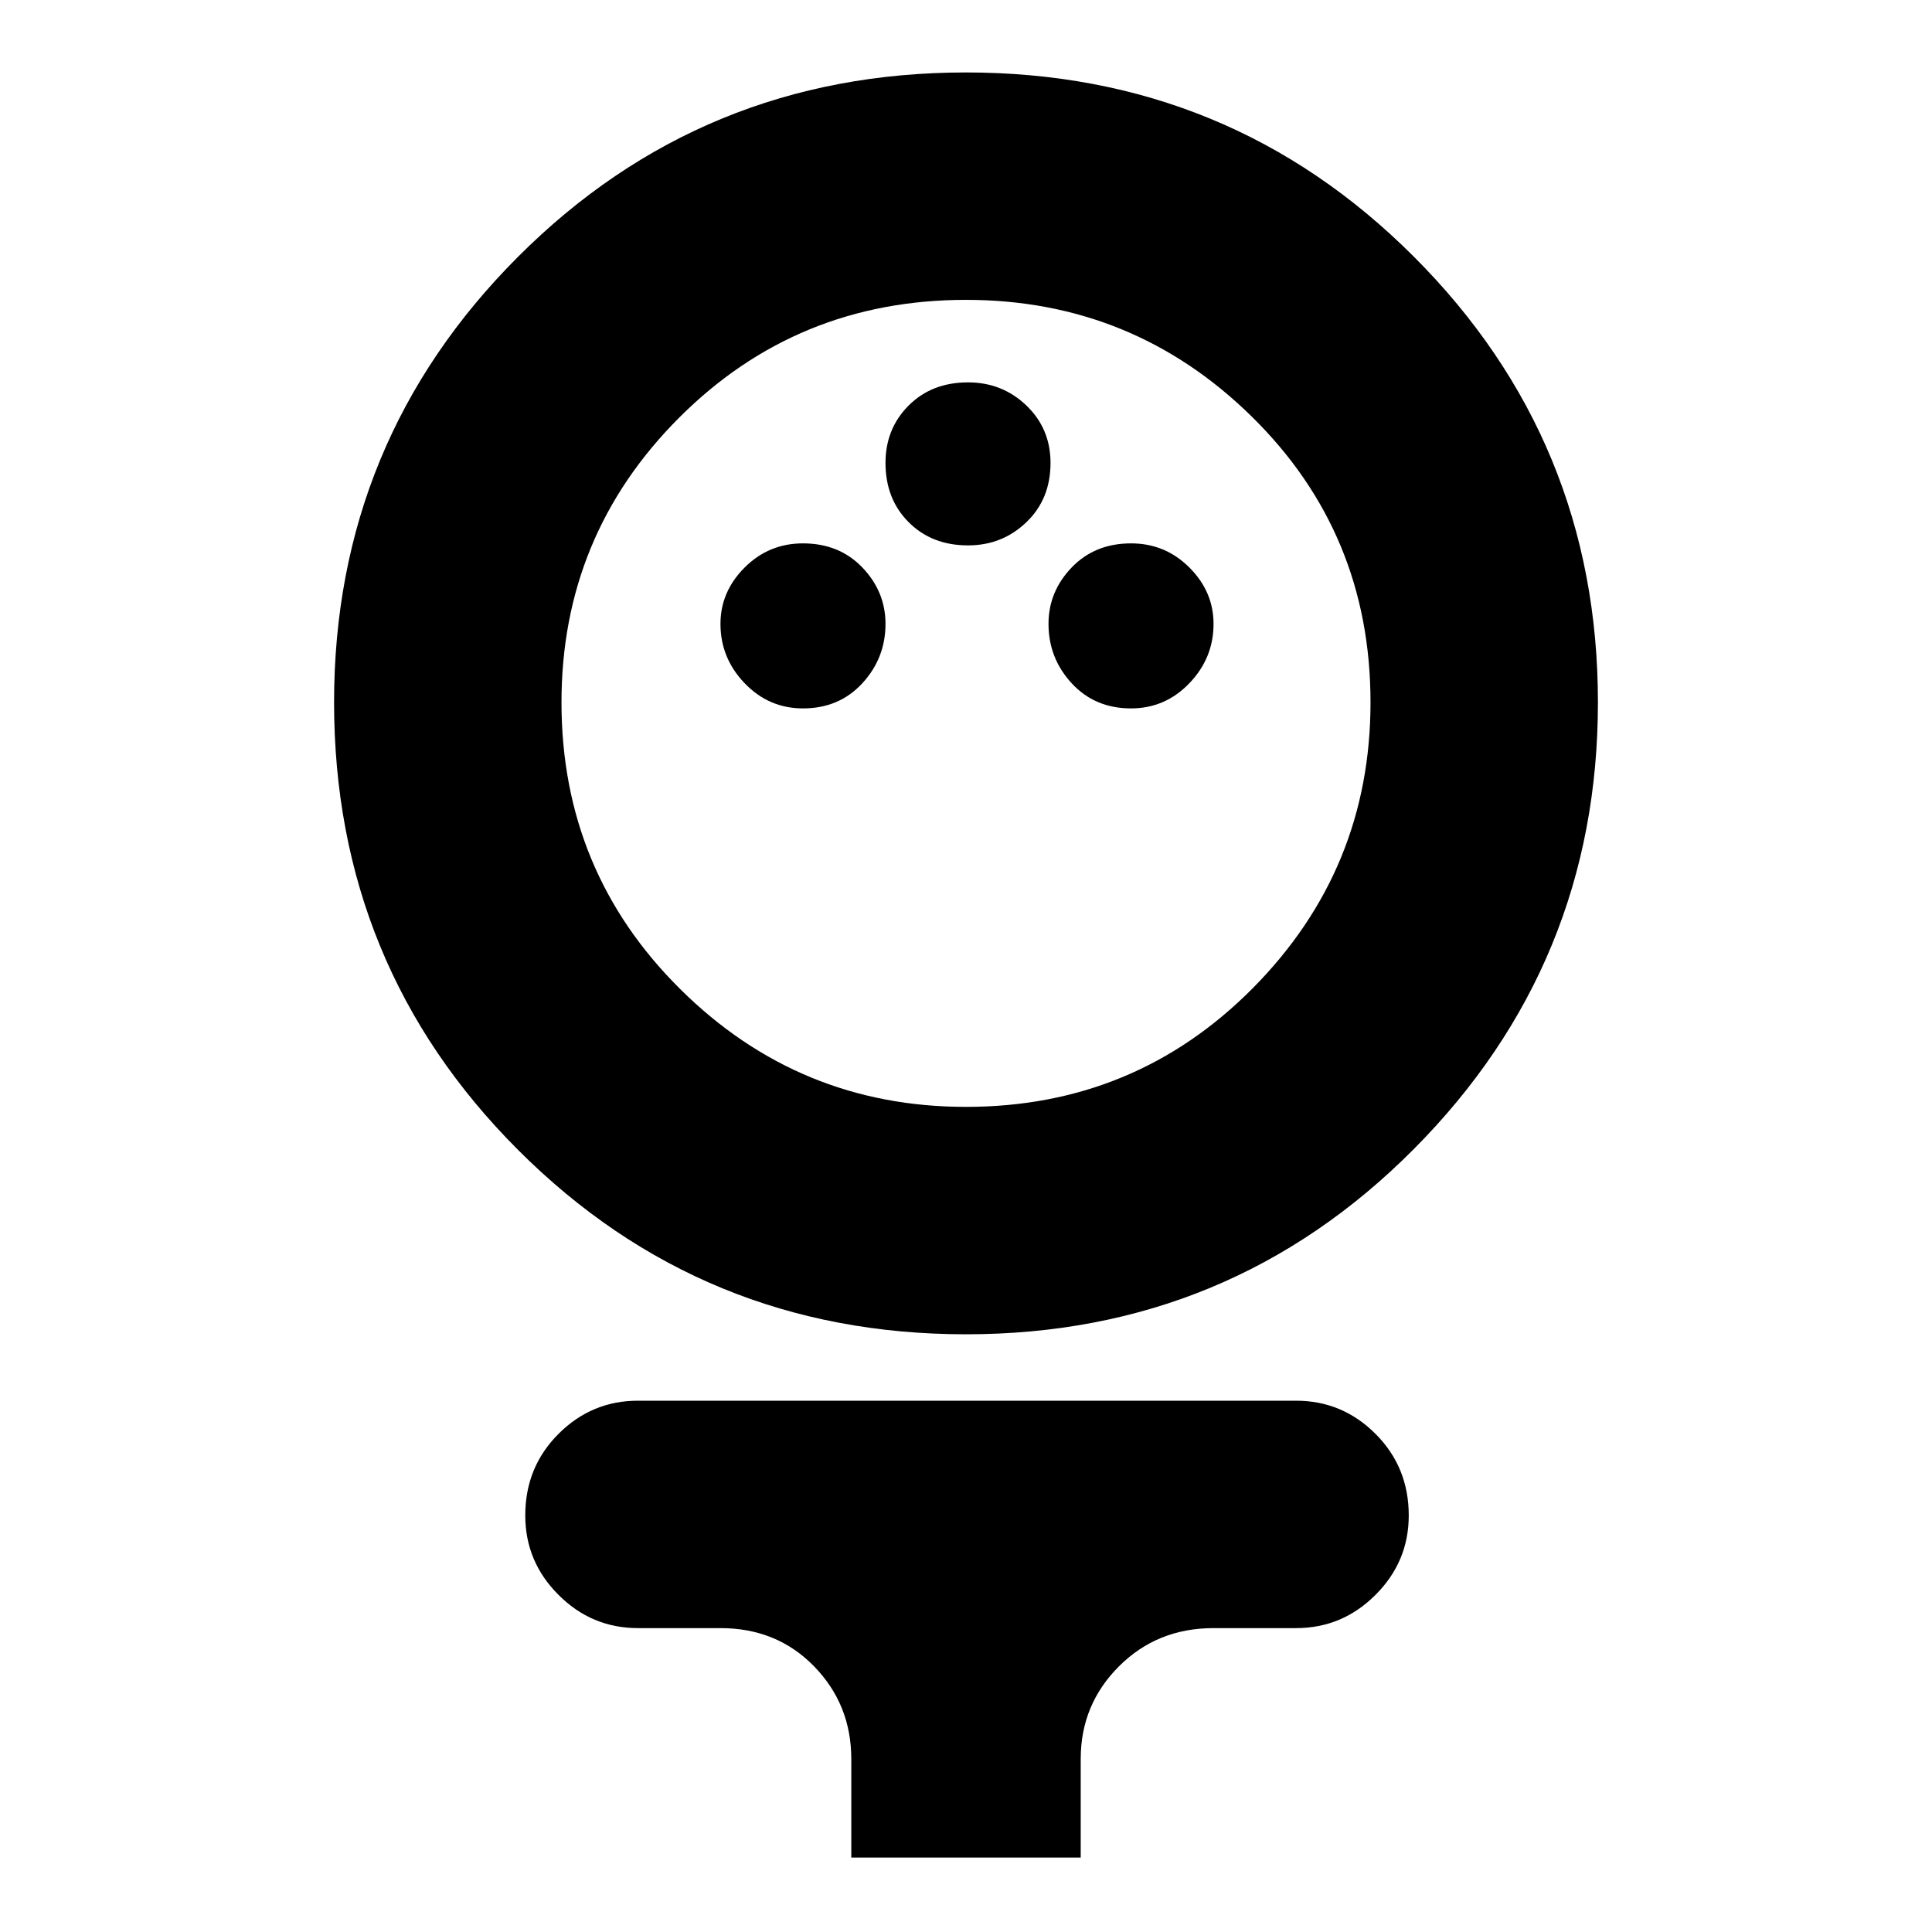 <svg xmlns="http://www.w3.org/2000/svg" height="24" width="24"><path d="M12 16.575Q8.725 16.575 6.438 14.287Q4.15 12 4.15 8.725Q4.15 5.475 6.438 3.187Q8.725 0.9 12 0.9Q15.275 0.9 17.562 3.187Q19.85 5.475 19.85 8.725Q19.85 11.975 17.562 14.275Q15.275 16.575 12 16.575ZM12 13.75Q14.1 13.75 15.563 12.275Q17.025 10.8 17.025 8.725Q17.025 6.625 15.55 5.175Q14.075 3.725 12 3.725Q9.9 3.725 8.438 5.187Q6.975 6.65 6.975 8.725Q6.975 10.825 8.45 12.287Q9.925 13.75 12 13.75ZM9.975 8.8Q10.425 8.8 10.713 8.487Q11 8.175 11 7.75Q11 7.35 10.713 7.05Q10.425 6.75 9.975 6.75Q9.55 6.75 9.25 7.05Q8.95 7.35 8.95 7.75Q8.95 8.175 9.25 8.487Q9.55 8.8 9.975 8.8ZM14.05 8.8Q14.475 8.8 14.775 8.487Q15.075 8.175 15.075 7.75Q15.075 7.35 14.775 7.05Q14.475 6.75 14.05 6.75Q13.6 6.75 13.312 7.05Q13.025 7.35 13.025 7.75Q13.025 8.175 13.312 8.487Q13.6 8.8 14.05 8.8ZM12.025 6.775Q12.45 6.775 12.75 6.487Q13.05 6.2 13.05 5.75Q13.05 5.325 12.75 5.037Q12.45 4.75 12.025 4.75Q11.575 4.75 11.288 5.037Q11 5.325 11 5.75Q11 6.2 11.288 6.487Q11.575 6.775 12.025 6.775ZM10.575 23.075V21.85Q10.575 21.175 10.113 20.7Q9.65 20.225 8.95 20.225H7.925Q7.35 20.225 6.938 19.812Q6.525 19.4 6.525 18.825Q6.525 18.225 6.938 17.812Q7.35 17.4 7.925 17.4H16.1Q16.675 17.4 17.087 17.812Q17.5 18.225 17.5 18.825Q17.5 19.4 17.087 19.812Q16.675 20.225 16.1 20.225H15.075Q14.375 20.225 13.9 20.7Q13.425 21.175 13.425 21.85V23.075ZM12 8.725Q12 8.725 12 8.725Q12 8.725 12 8.725Q12 8.725 12 8.725Q12 8.725 12 8.725Q12 8.725 12 8.725Q12 8.725 12 8.725Q12 8.725 12 8.725Q12 8.725 12 8.725Z"/></svg>